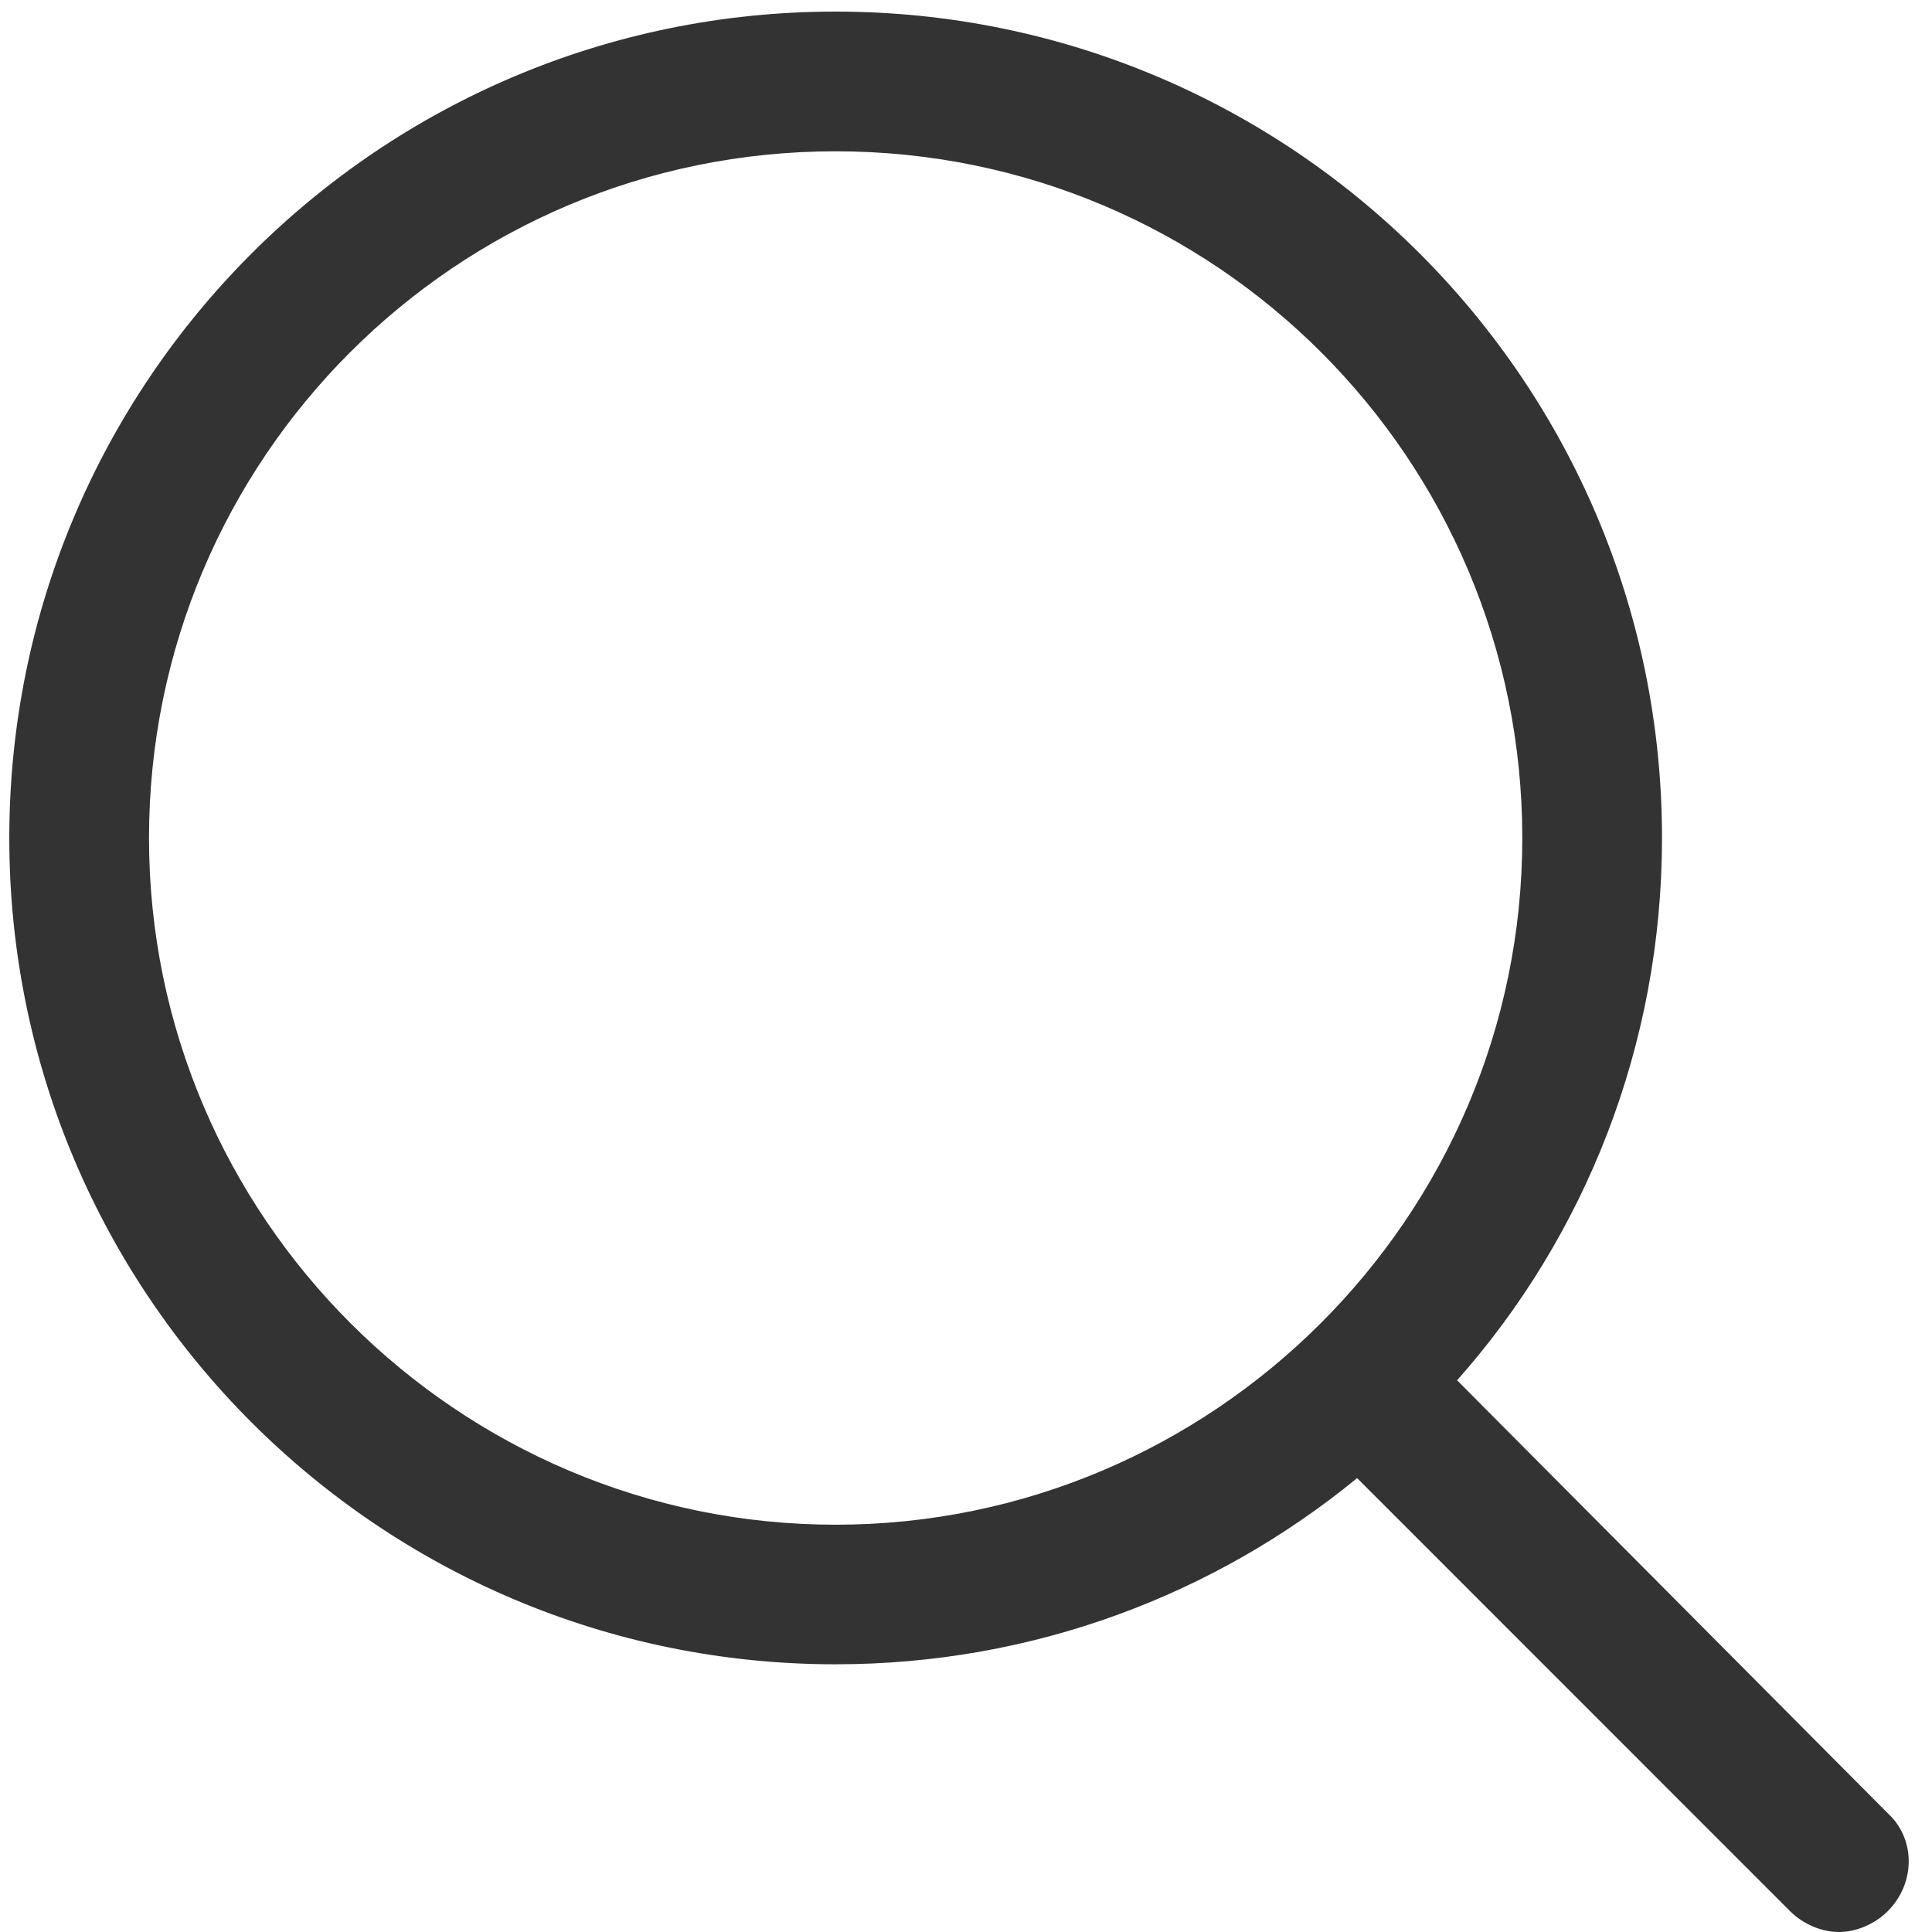 <?xml version="1.0" encoding="UTF-8"?>
<svg width="16px" height="16px" viewBox="0 0 16 16" version="1.1" xmlns="http://www.w3.org/2000/svg" xmlns:xlink="http://www.w3.org/1999/xlink">
    <title>search</title>
    <g id="desktop" stroke="none" stroke-width="1" fill="none" fill-rule="evenodd">
        <g id="profile" transform="translate(-1377, -53)" fill="#333333" fill-rule="nonzero">
            <g id="header" transform="translate(290, 32)">
                <g id="search" transform="translate(1070, 8)">
                    <g transform="translate(17, 13)" id="Shape">
                        <path d="M12.067,11.431 C13.128,10.236 13.764,8.655 13.764,6.94 C13.764,3.161 10.699,0.096 6.92,0.096 C3.142,0.096 0.077,3.161 0.077,6.94 C0.077,10.718 3.142,13.783 6.92,13.783 C8.559,13.783 10.063,13.205 11.239,12.241 L14.824,15.827 C14.94,15.942 15.094,16 15.229,16 C15.364,16 15.518,15.942 15.634,15.827 C15.865,15.595 15.865,15.229 15.634,15.017 L12.067,11.431 Z M1.234,6.94 C1.234,3.798 3.778,1.253 6.92,1.253 C10.063,1.253 12.607,3.798 12.607,6.94 C12.607,10.082 10.043,12.627 6.92,12.627 C3.798,12.627 1.234,10.082 1.234,6.94 Z"></path>
                    </g>
                </g>
            </g>
        </g>
    </g>
</svg>